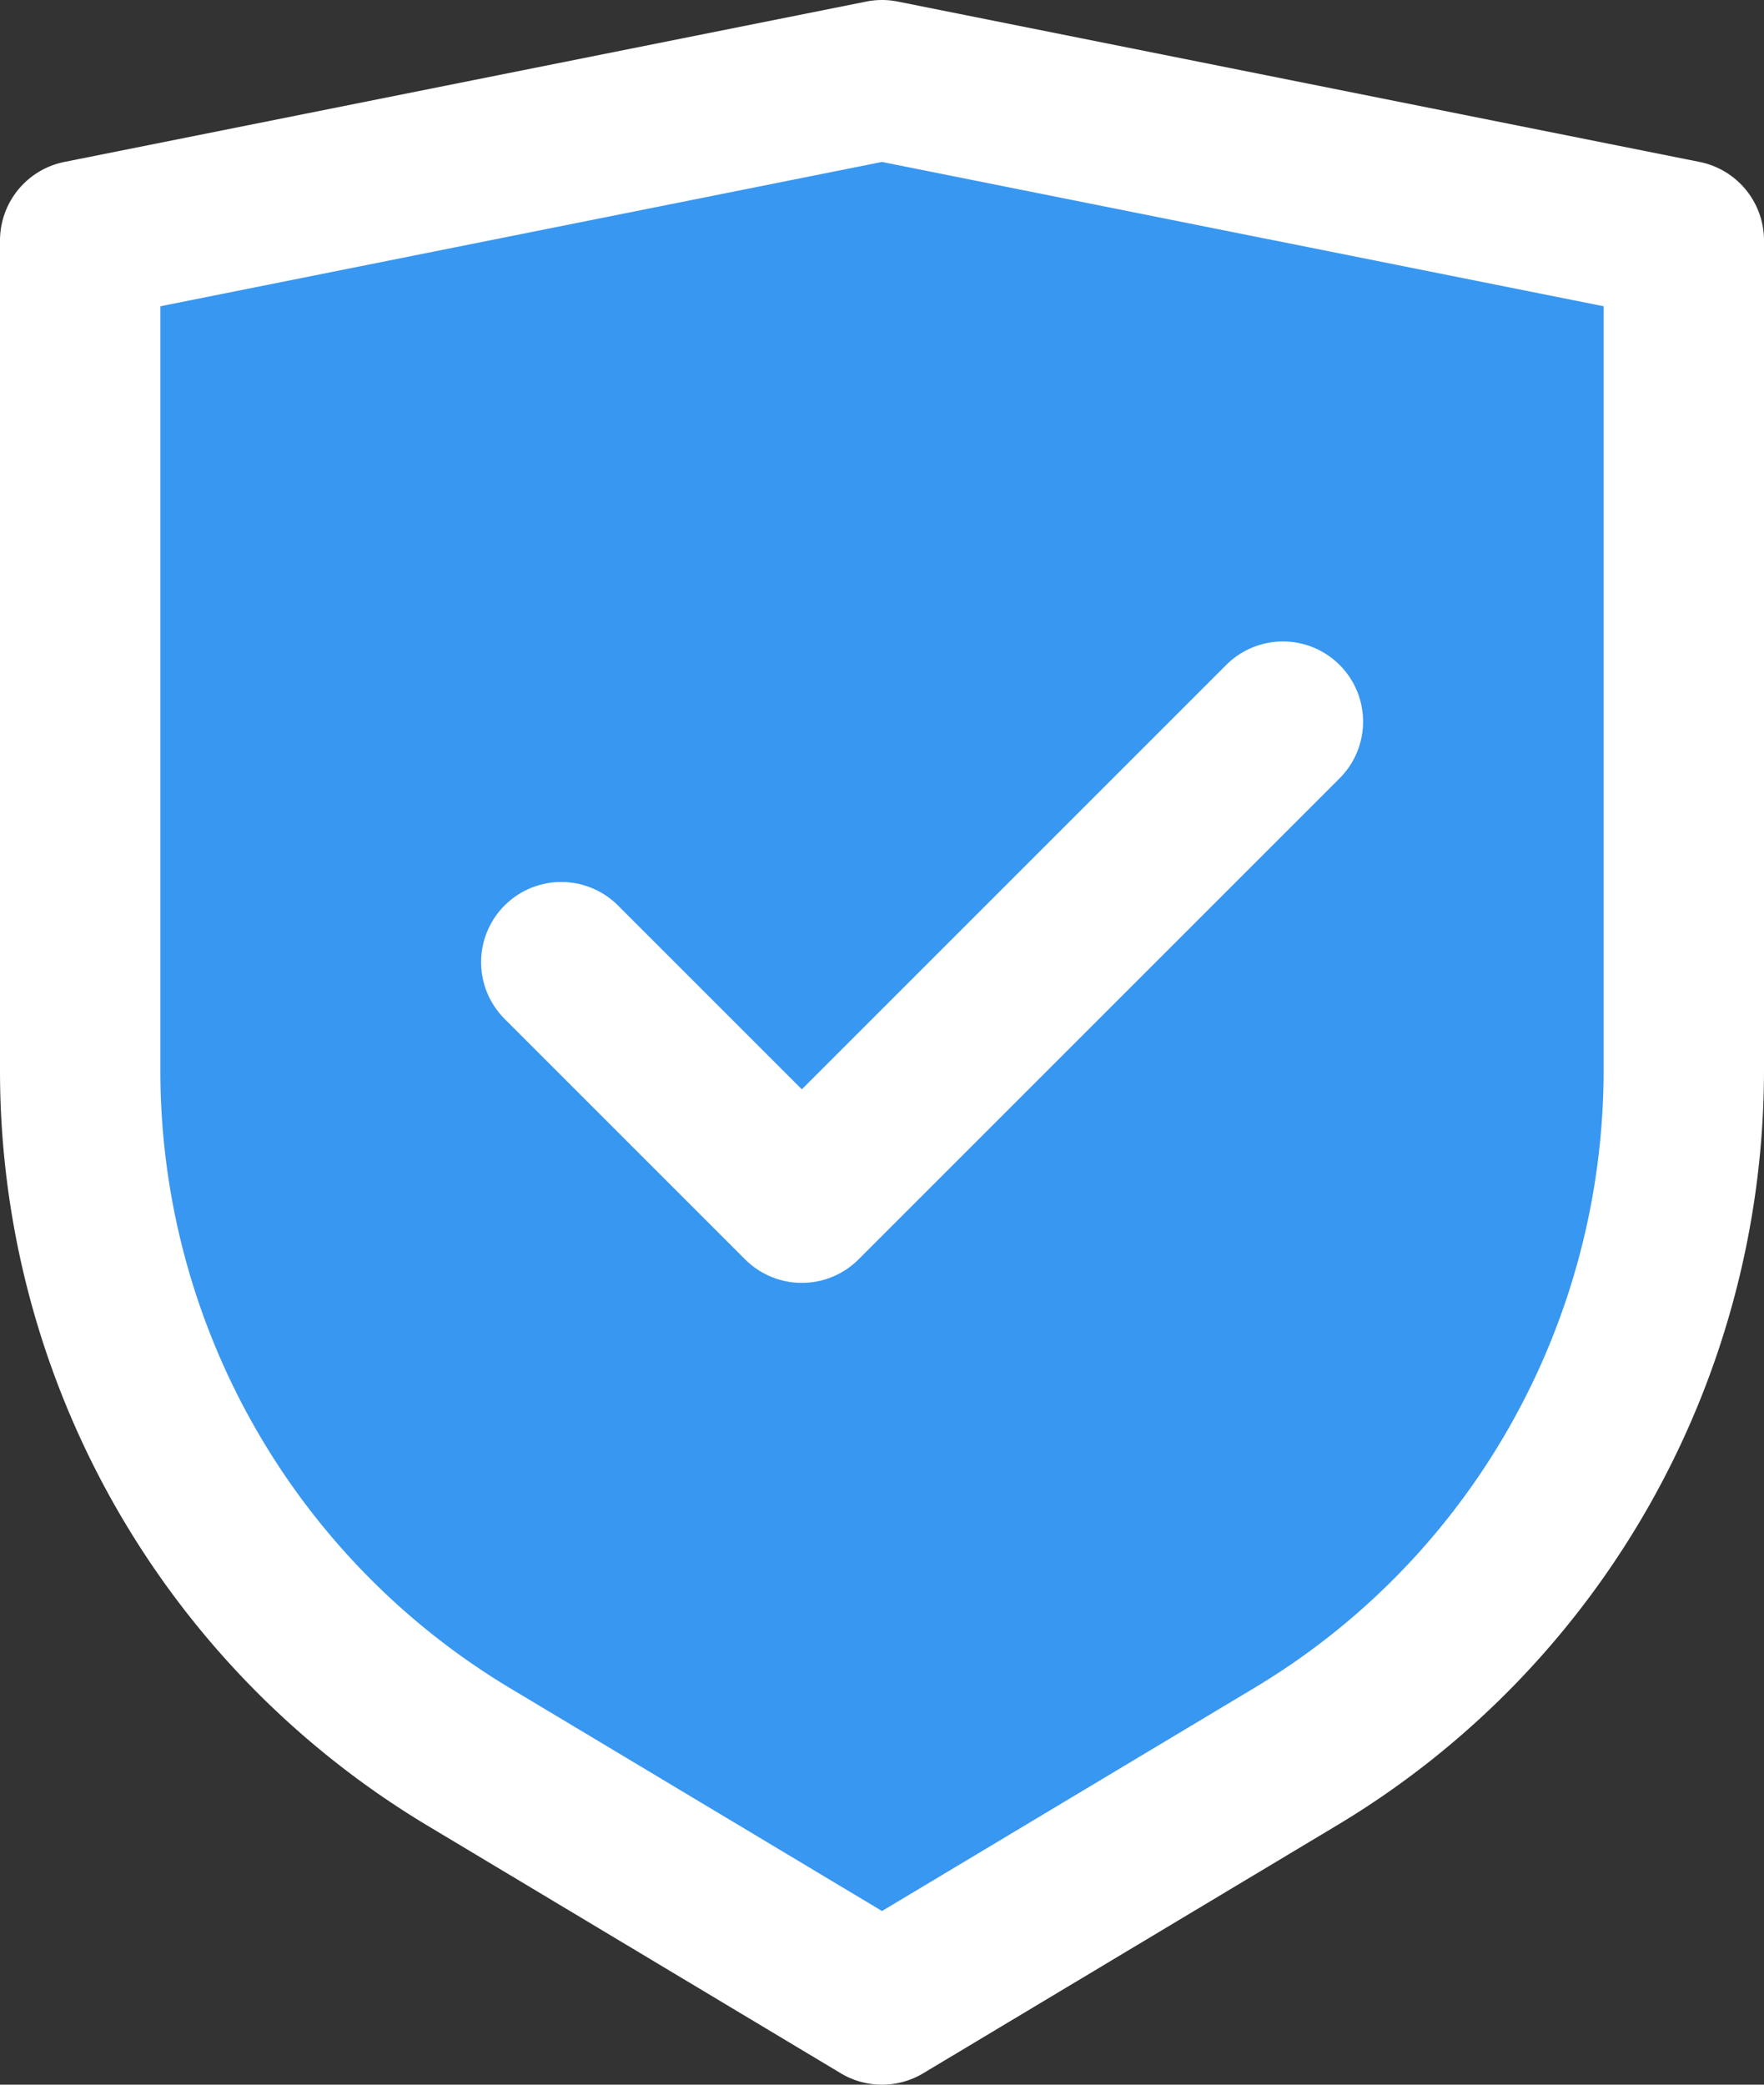 <svg xmlns="http://www.w3.org/2000/svg" width="11" height="13" style="enable-background:new 0 0 11 13" xml:space="preserve"><rect width="100%" height="100%" fill="#333333" stroke="none"/><path d="M8.07 10.96 5.5 12.5l-2.57-1.54A4.989 4.989 0 0 1 .5 6.67V1.5l5-1 5 1v5.17c0 1.76-.92 3.39-2.43 4.29z" style="fill:#3897f0;stroke:#fff;stroke-linecap:round;stroke-linejoin:round"/><path style="fill:none;stroke:#fff;stroke-linecap:round;stroke-linejoin:round" d="M3.5 6 5 7.5l3-3"/></svg>